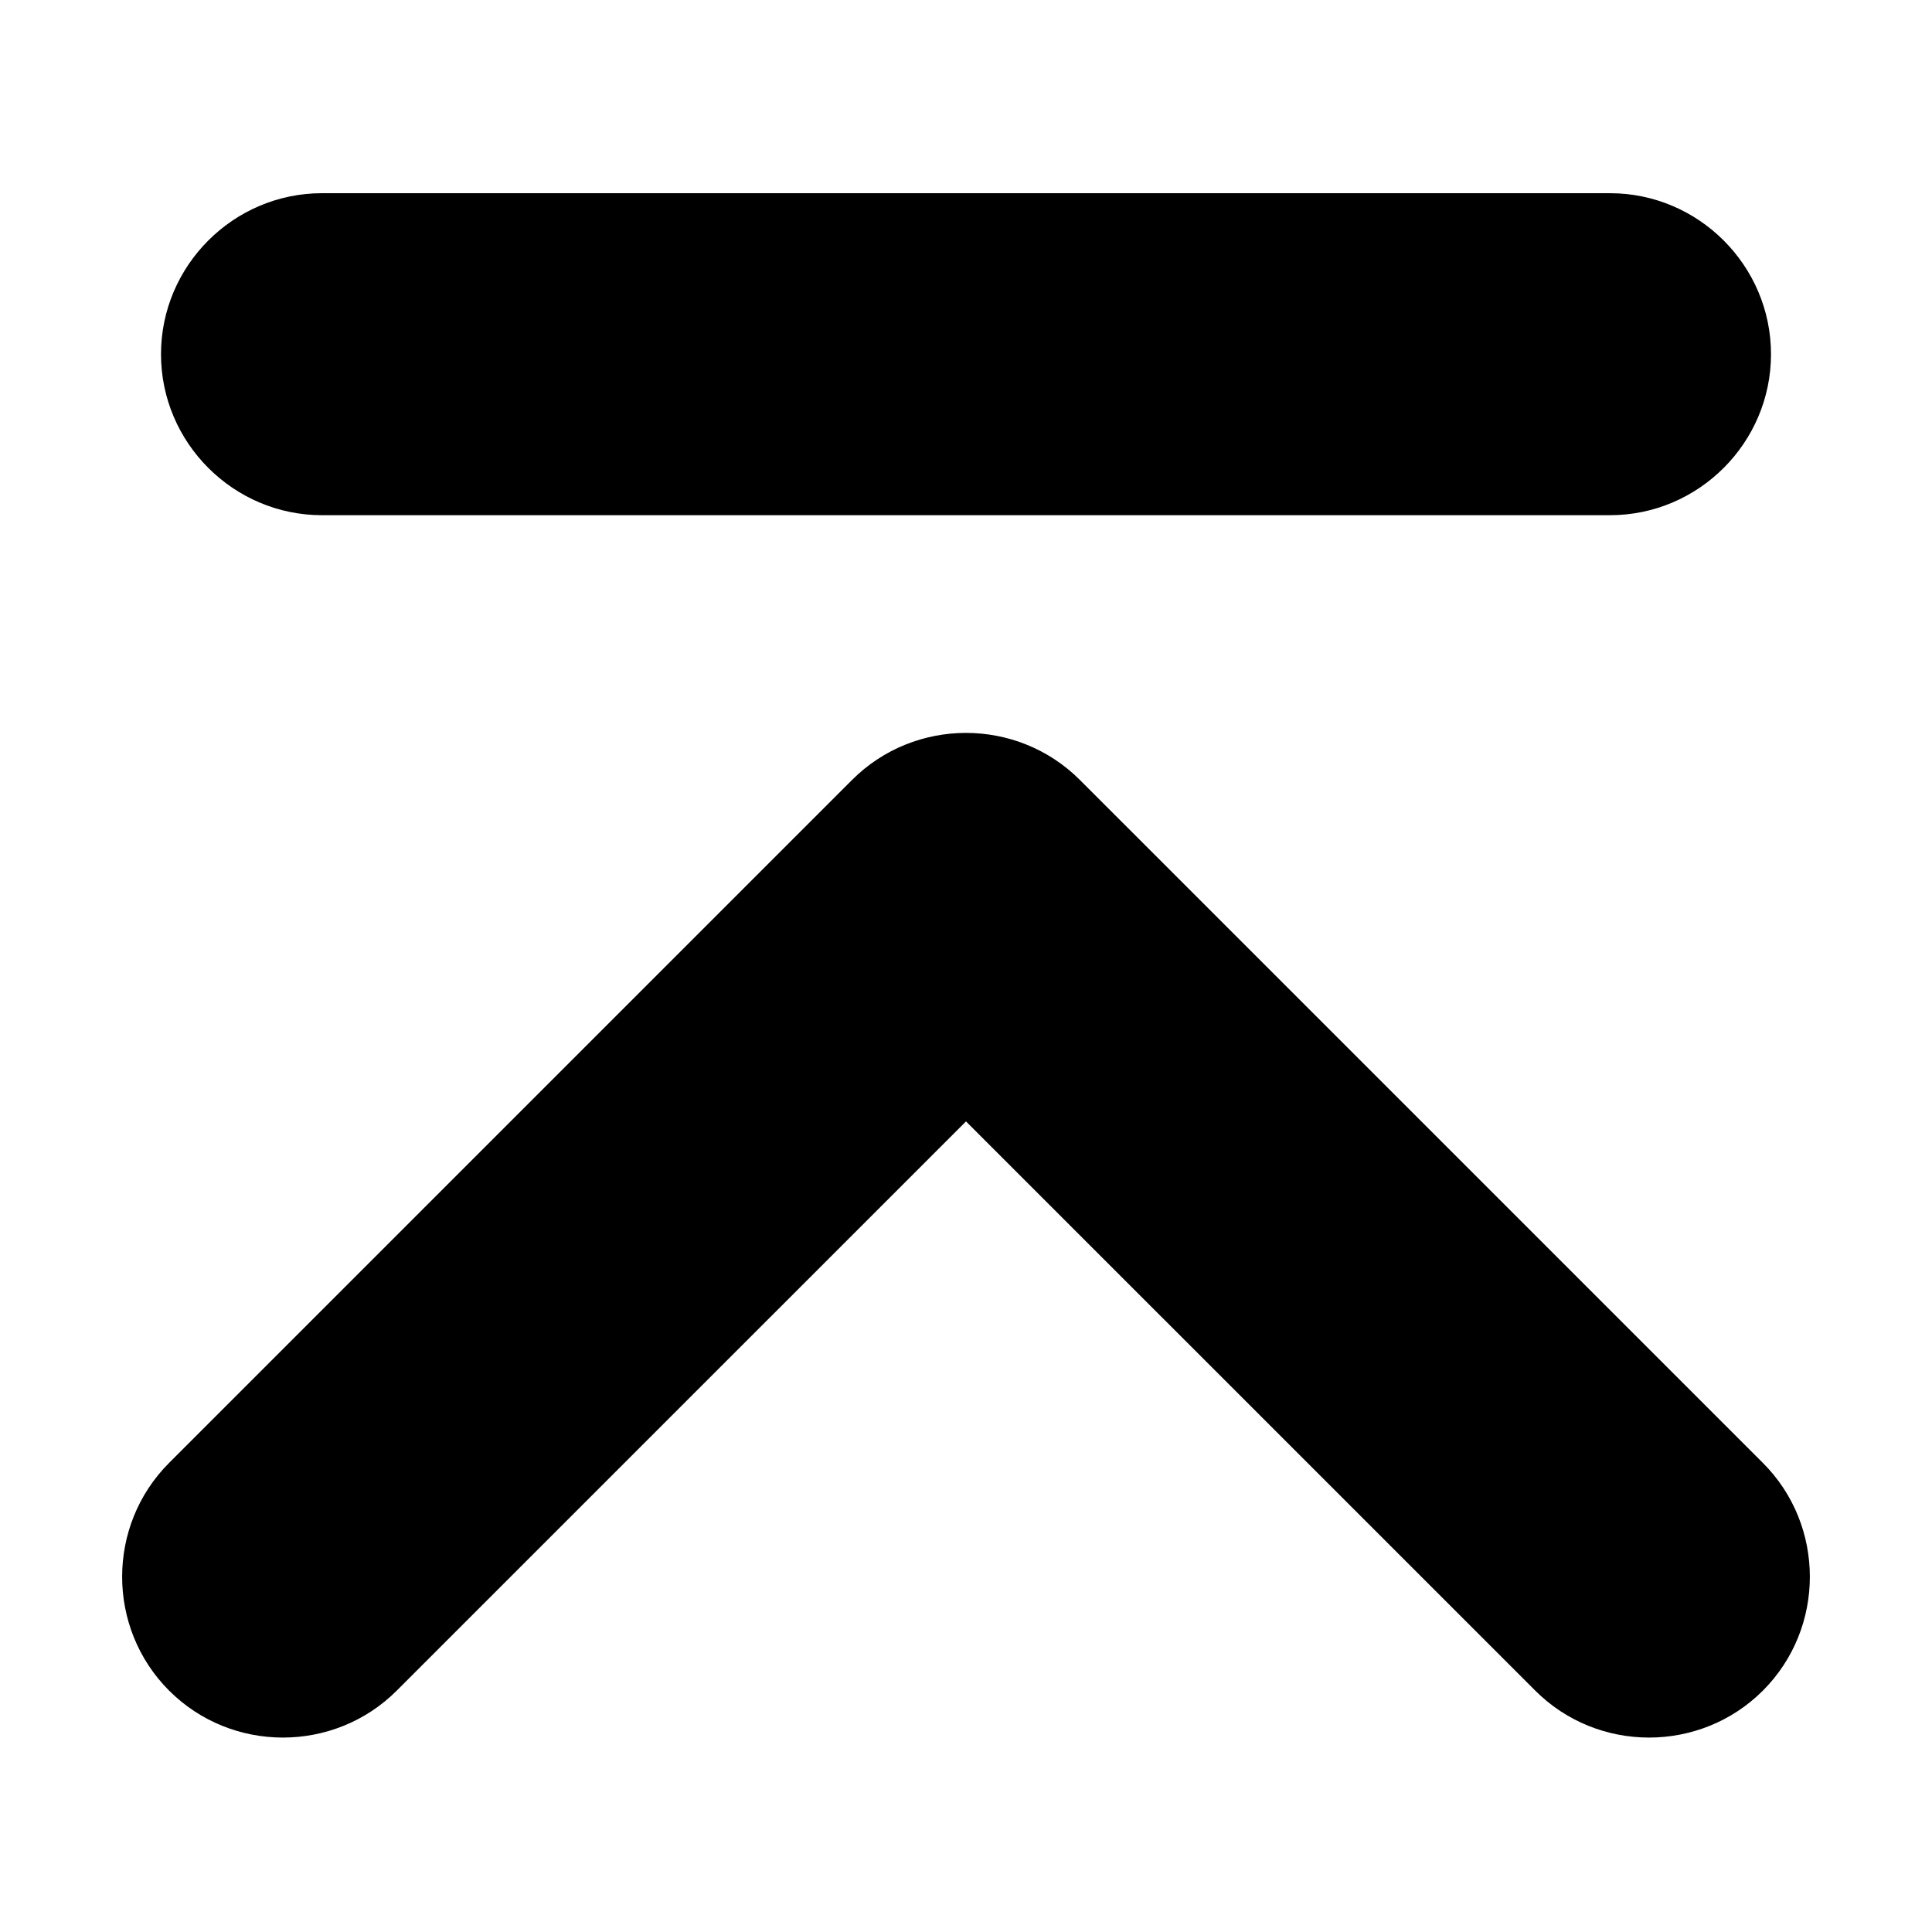 <?xml version="1.0" encoding="iso-8859-1"?>
<!DOCTYPE svg PUBLIC "-//W3C//DTD SVG 1.1//EN" "http://www.w3.org/Graphics/SVG/1.1/DTD/svg11.dtd">
<svg version="1.1" id="gate" xmlns="http://www.w3.org/2000/svg" xmlns:xlink="http://www.w3.org/1999/xlink" x="0px" y="0px"
	 width="60px" height="60px" viewBox="0 0 60 60" style="enable-background:new 0 0 60 60;" xml:space="preserve">
<path d="M54.749,52.503L54.749,52.503c-1.945,1.945-5.127,1.945-7.071,0L30,34.826L12.322,52.503c-1.945,1.945-5.126,1.945-7.071,0 c-1.944-1.945-1.944-5.126,0-7.071l21.211-21.211c0.001,0,0.001-0.001,0.002-0.002c0.973-0.972,2.254-1.458,3.535-1.458 s2.562,0.486,3.535,1.458c0.001,0.001,0.001,0.002,0.002,0.002l21.212,21.211C56.693,47.376,56.693,50.558,54.749,52.503z M10,16h40 c2.75,0,5-2.25,5-5s-2.25-5-5-5H10c-2.75,0-5,2.25-5,5S7.25,16,10,16z"/>
</svg>
